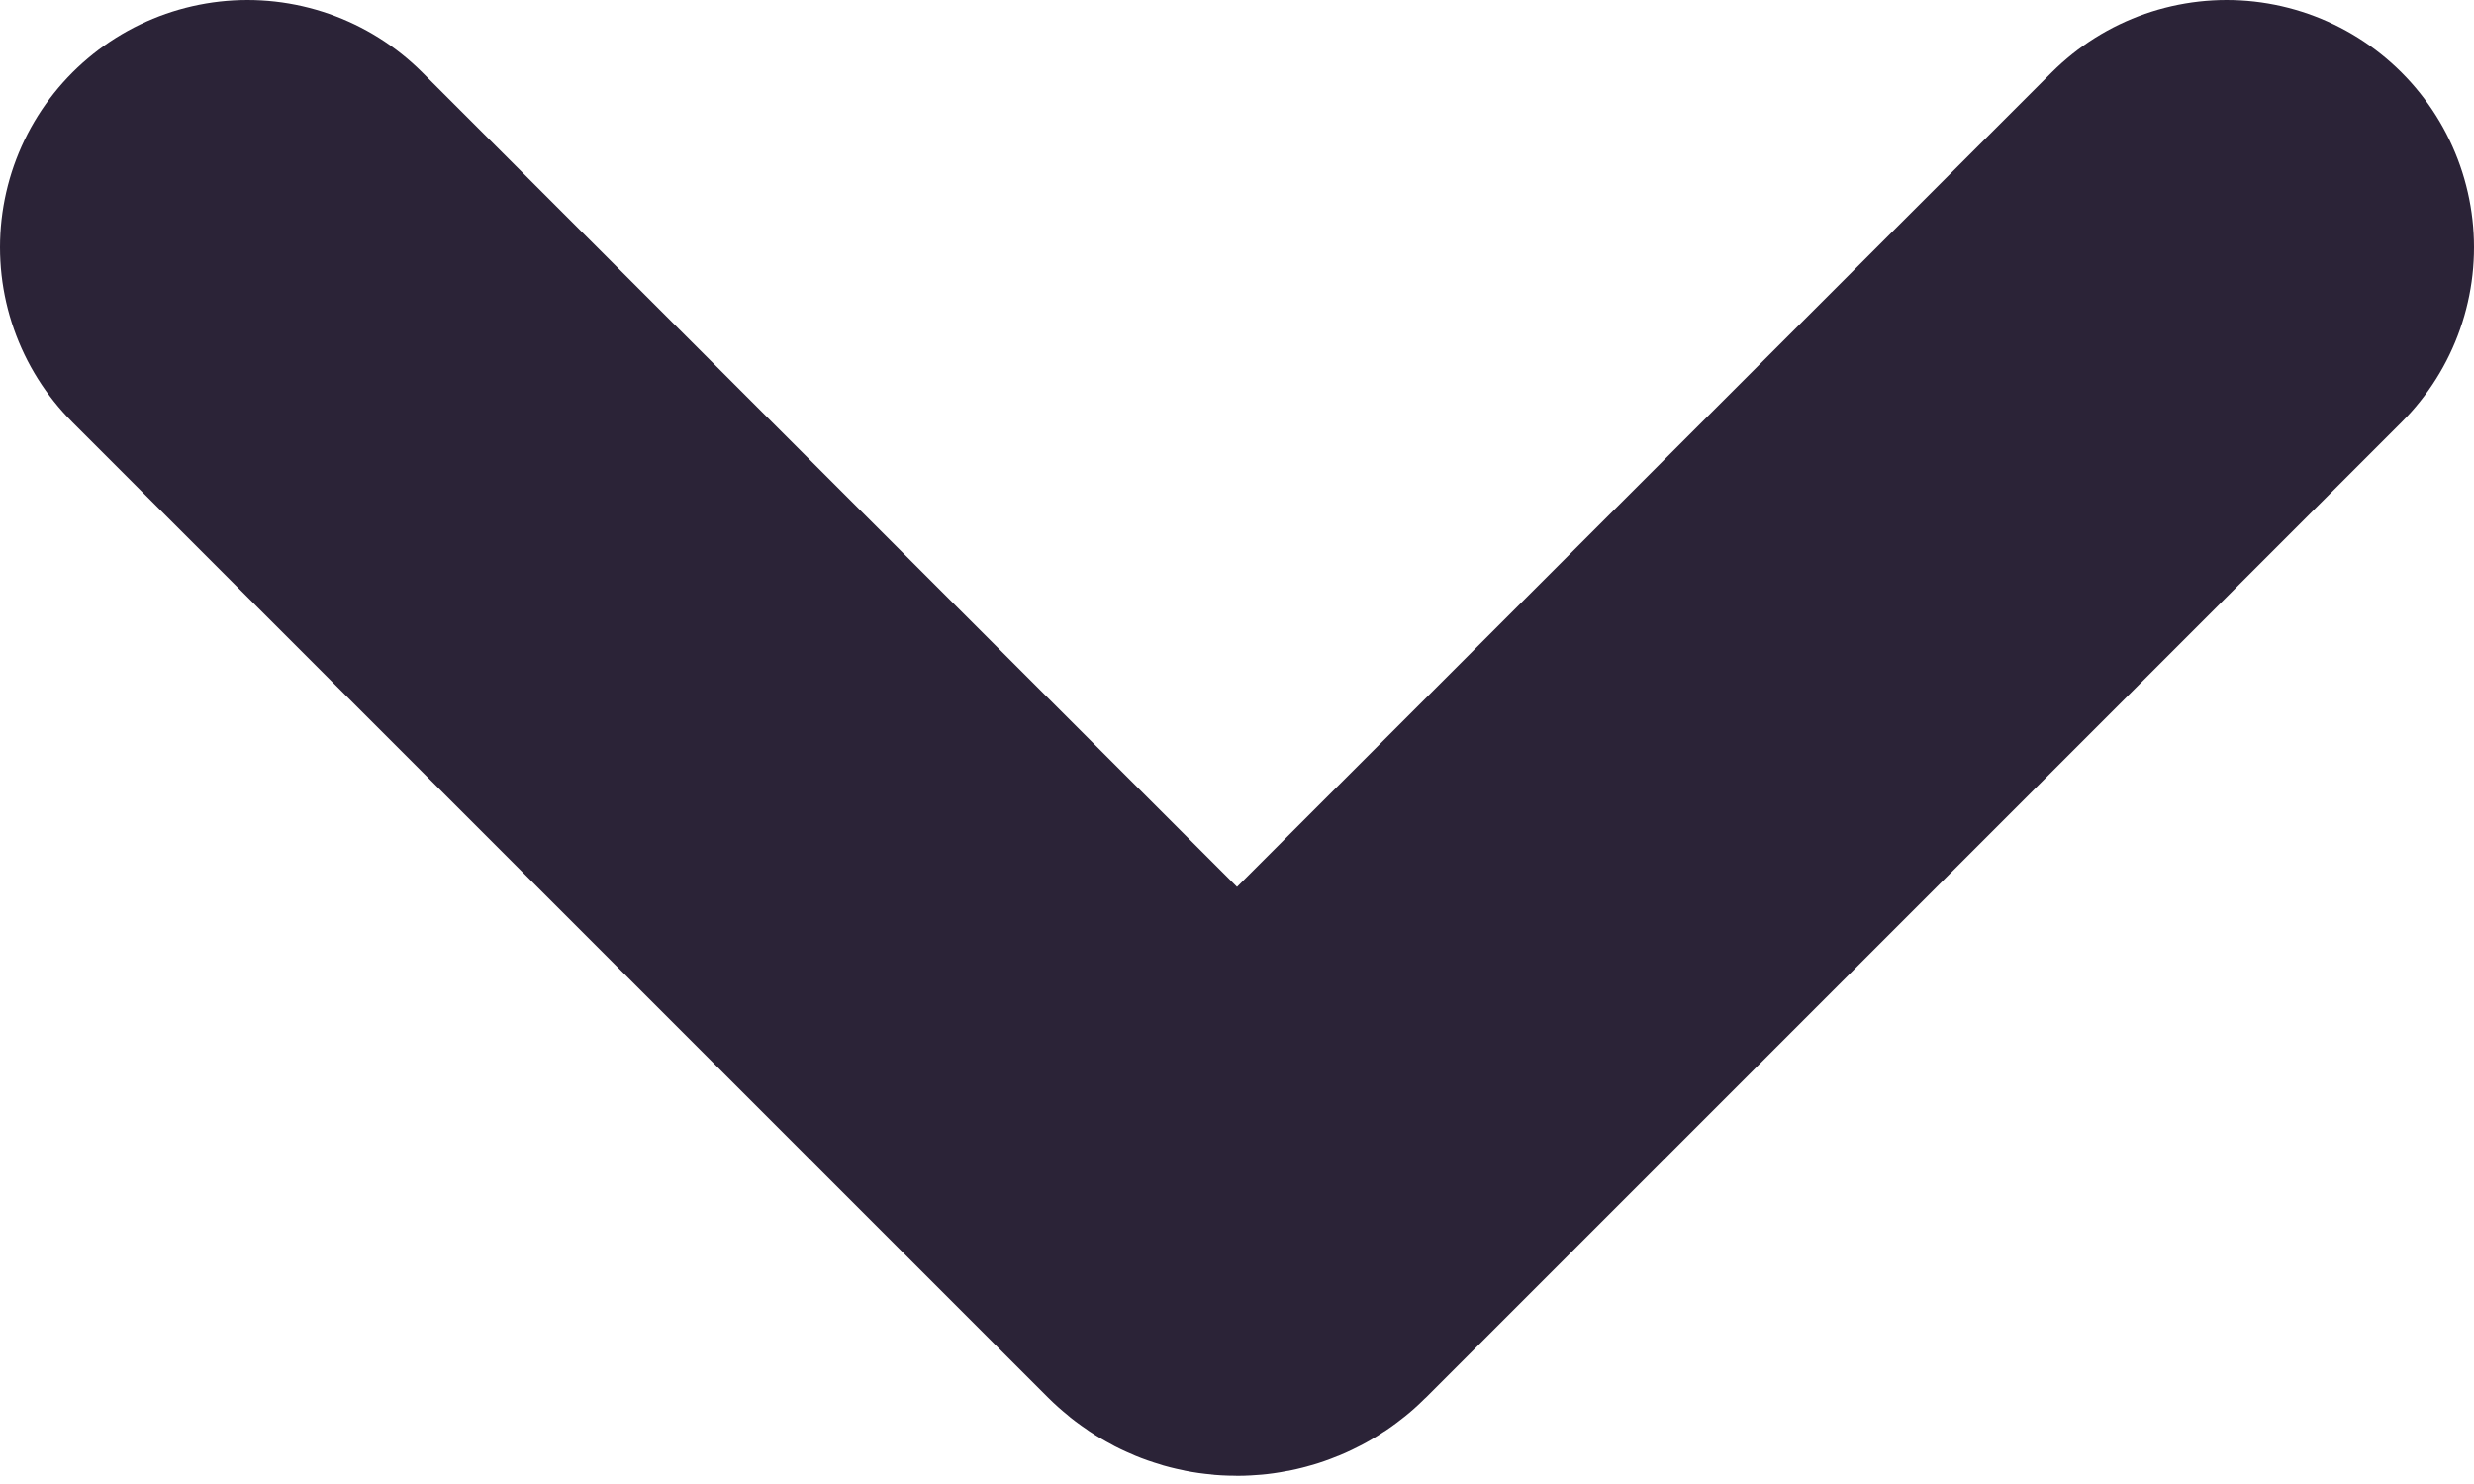 <svg
  width="10"
  height="6"
  viewBox="0 0 10 6"
  fill="none"
  xmlns="http://www.w3.org/2000/svg"
>
  <path
    d="M1 1L4.943 4.943C4.975 4.975 5.025 4.975 5.057 4.943L9 1"
    stroke="#2B2337"
    stroke-width="2"
    stroke-linecap="round"
  />
</svg>